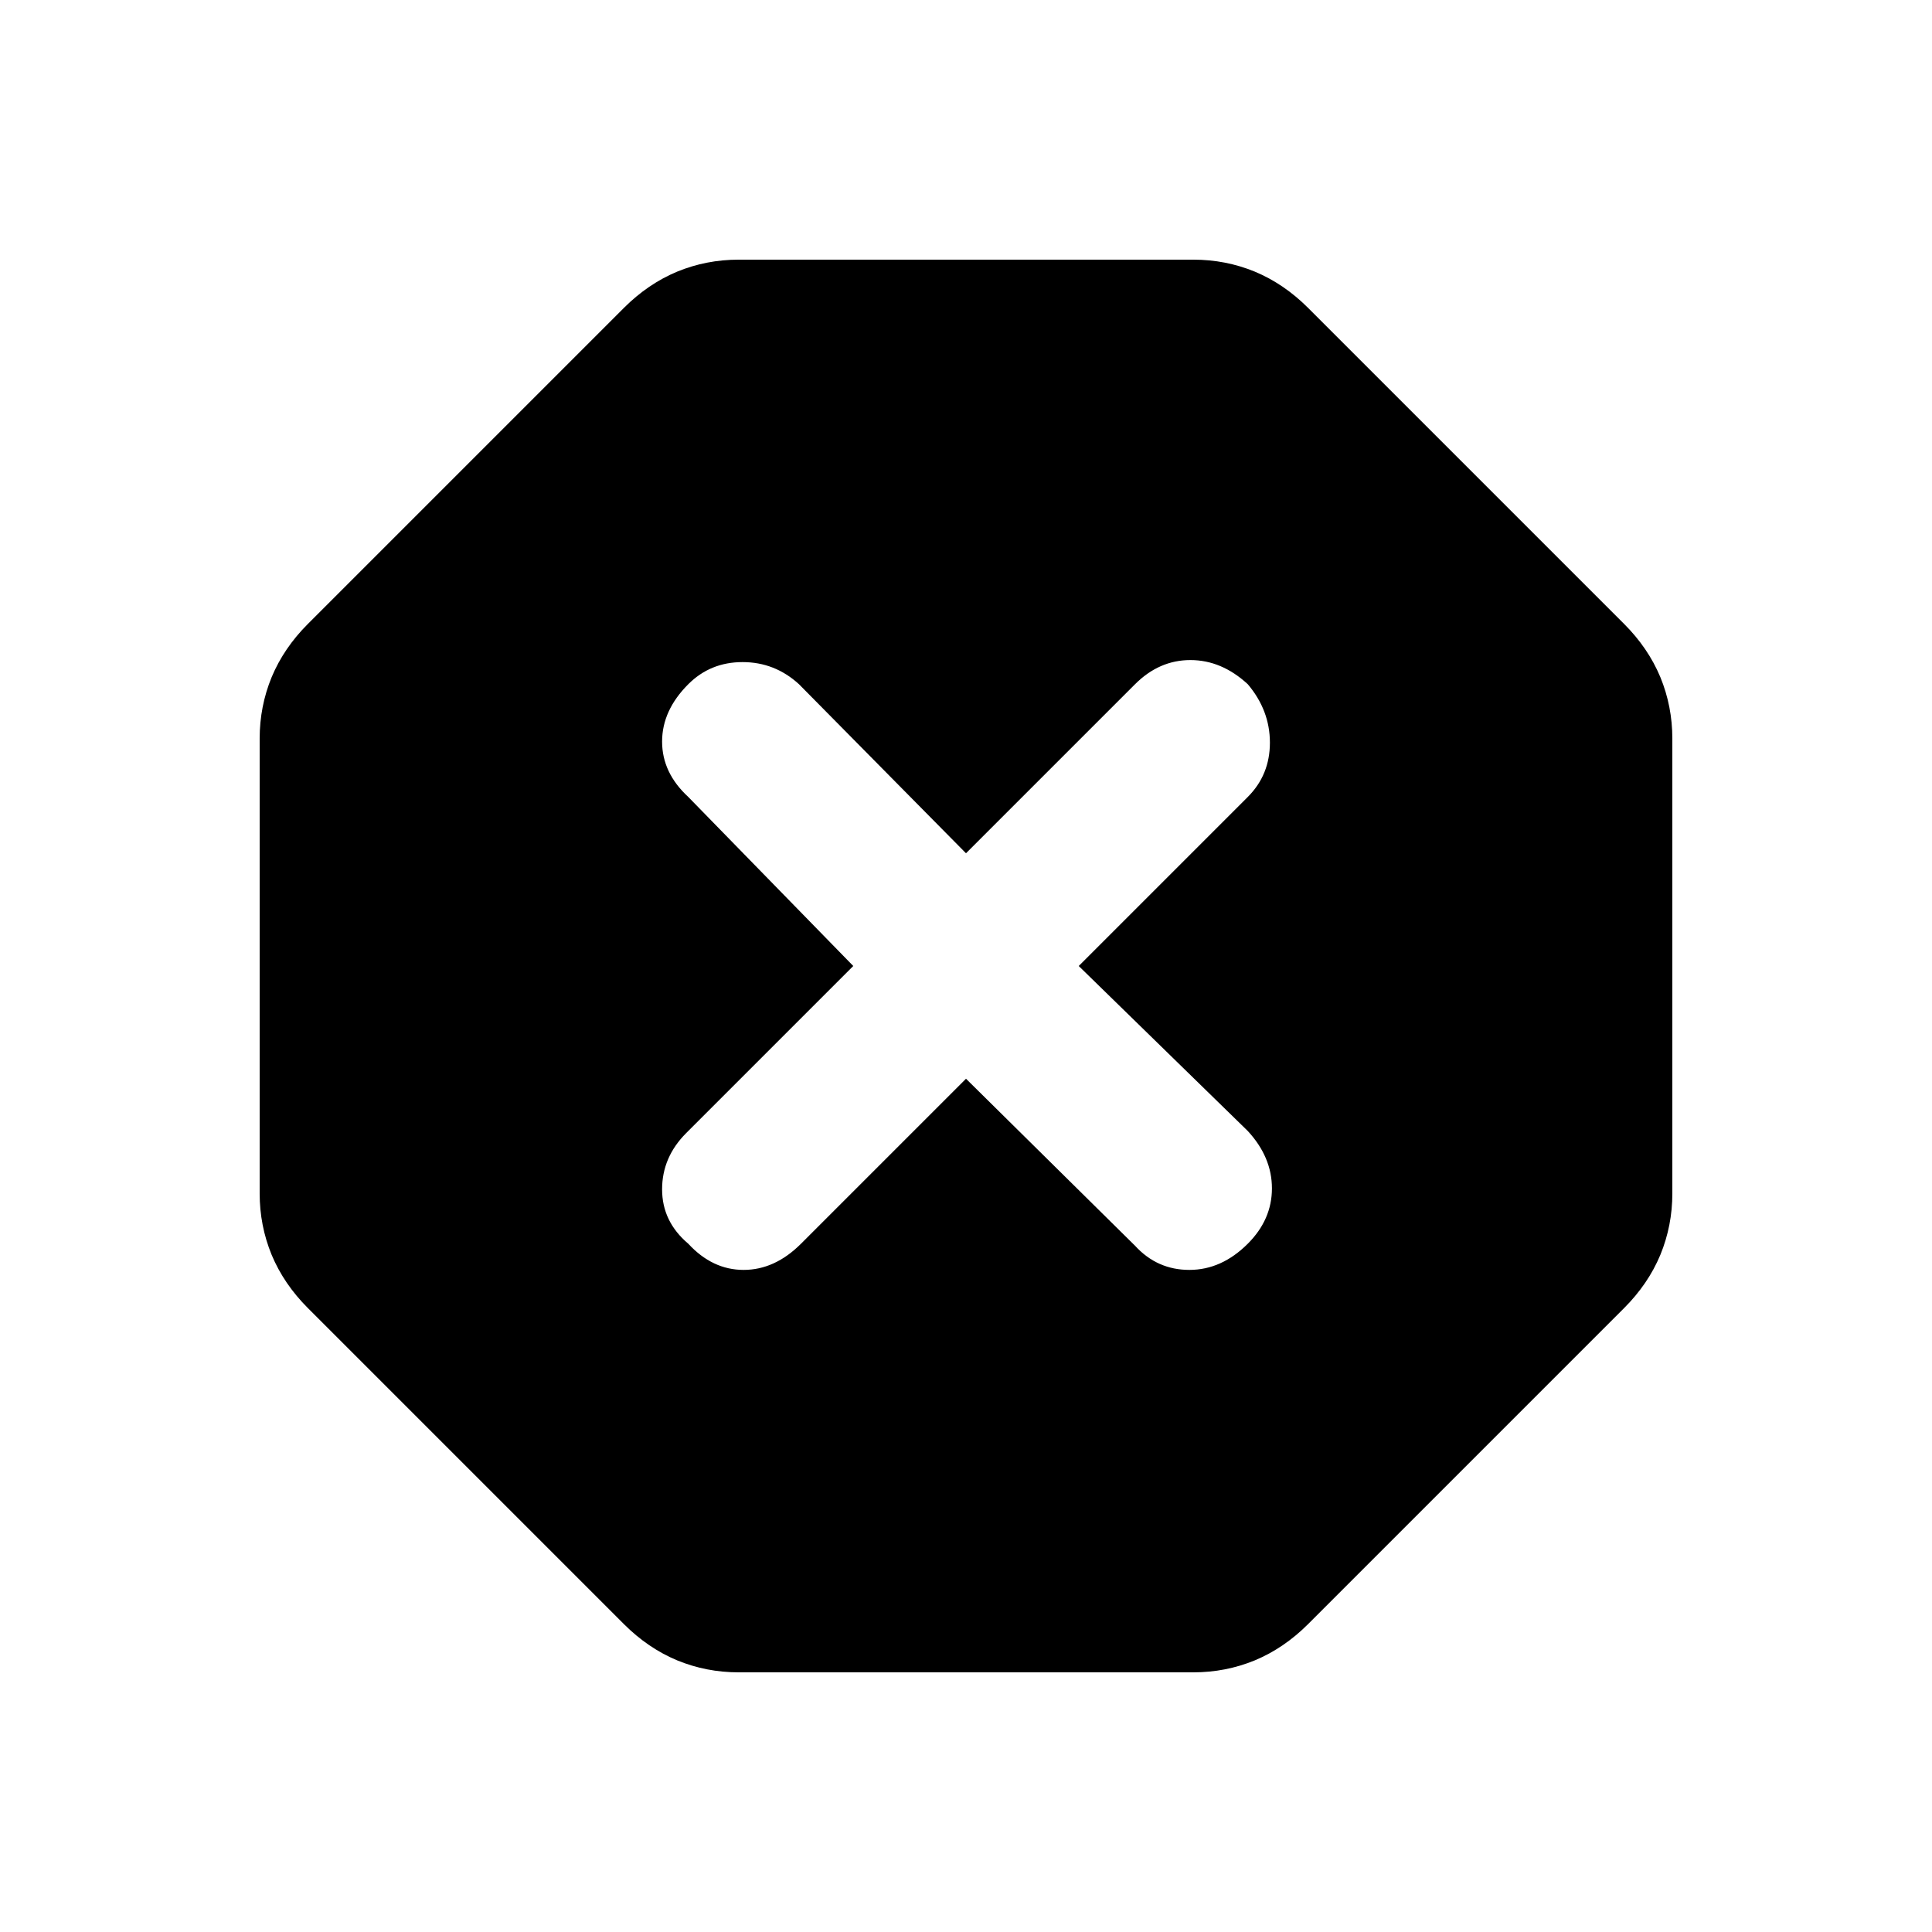 <svg xmlns="http://www.w3.org/2000/svg" height="20" width="20"><path d="M7.646 17.312q-.334 0-.636-.124-.302-.126-.552-.376l-3.27-3.27q-.25-.25-.376-.552-.124-.302-.124-.636V7.646q0-.334.124-.636.126-.302.376-.552l3.27-3.27q.25-.25.552-.376.302-.124.636-.124h4.708q.334 0 .636.124.302.126.552.376l3.27 3.27q.25.25.376.552.124.302.124.636v4.708q0 .334-.124.636-.126.302-.376.552l-3.27 3.27q-.25.25-.552.376-.302.124-.636.124ZM10 11.167l1.75 1.729q.229.25.562.25.334 0 .605-.271.25-.25.25-.573 0-.323-.25-.594L11.167 10l1.75-1.75q.229-.229.229-.562 0-.334-.229-.605-.271-.25-.594-.25-.323 0-.573.25L10 8.833l-1.729-1.75q-.25-.229-.584-.229-.333 0-.562.229-.271.271-.271.594 0 .323.271.573L8.833 10l-1.729 1.729q-.25.25-.25.583 0 .334.271.563.25.271.573.271.323 0 .594-.271Z"/></svg>